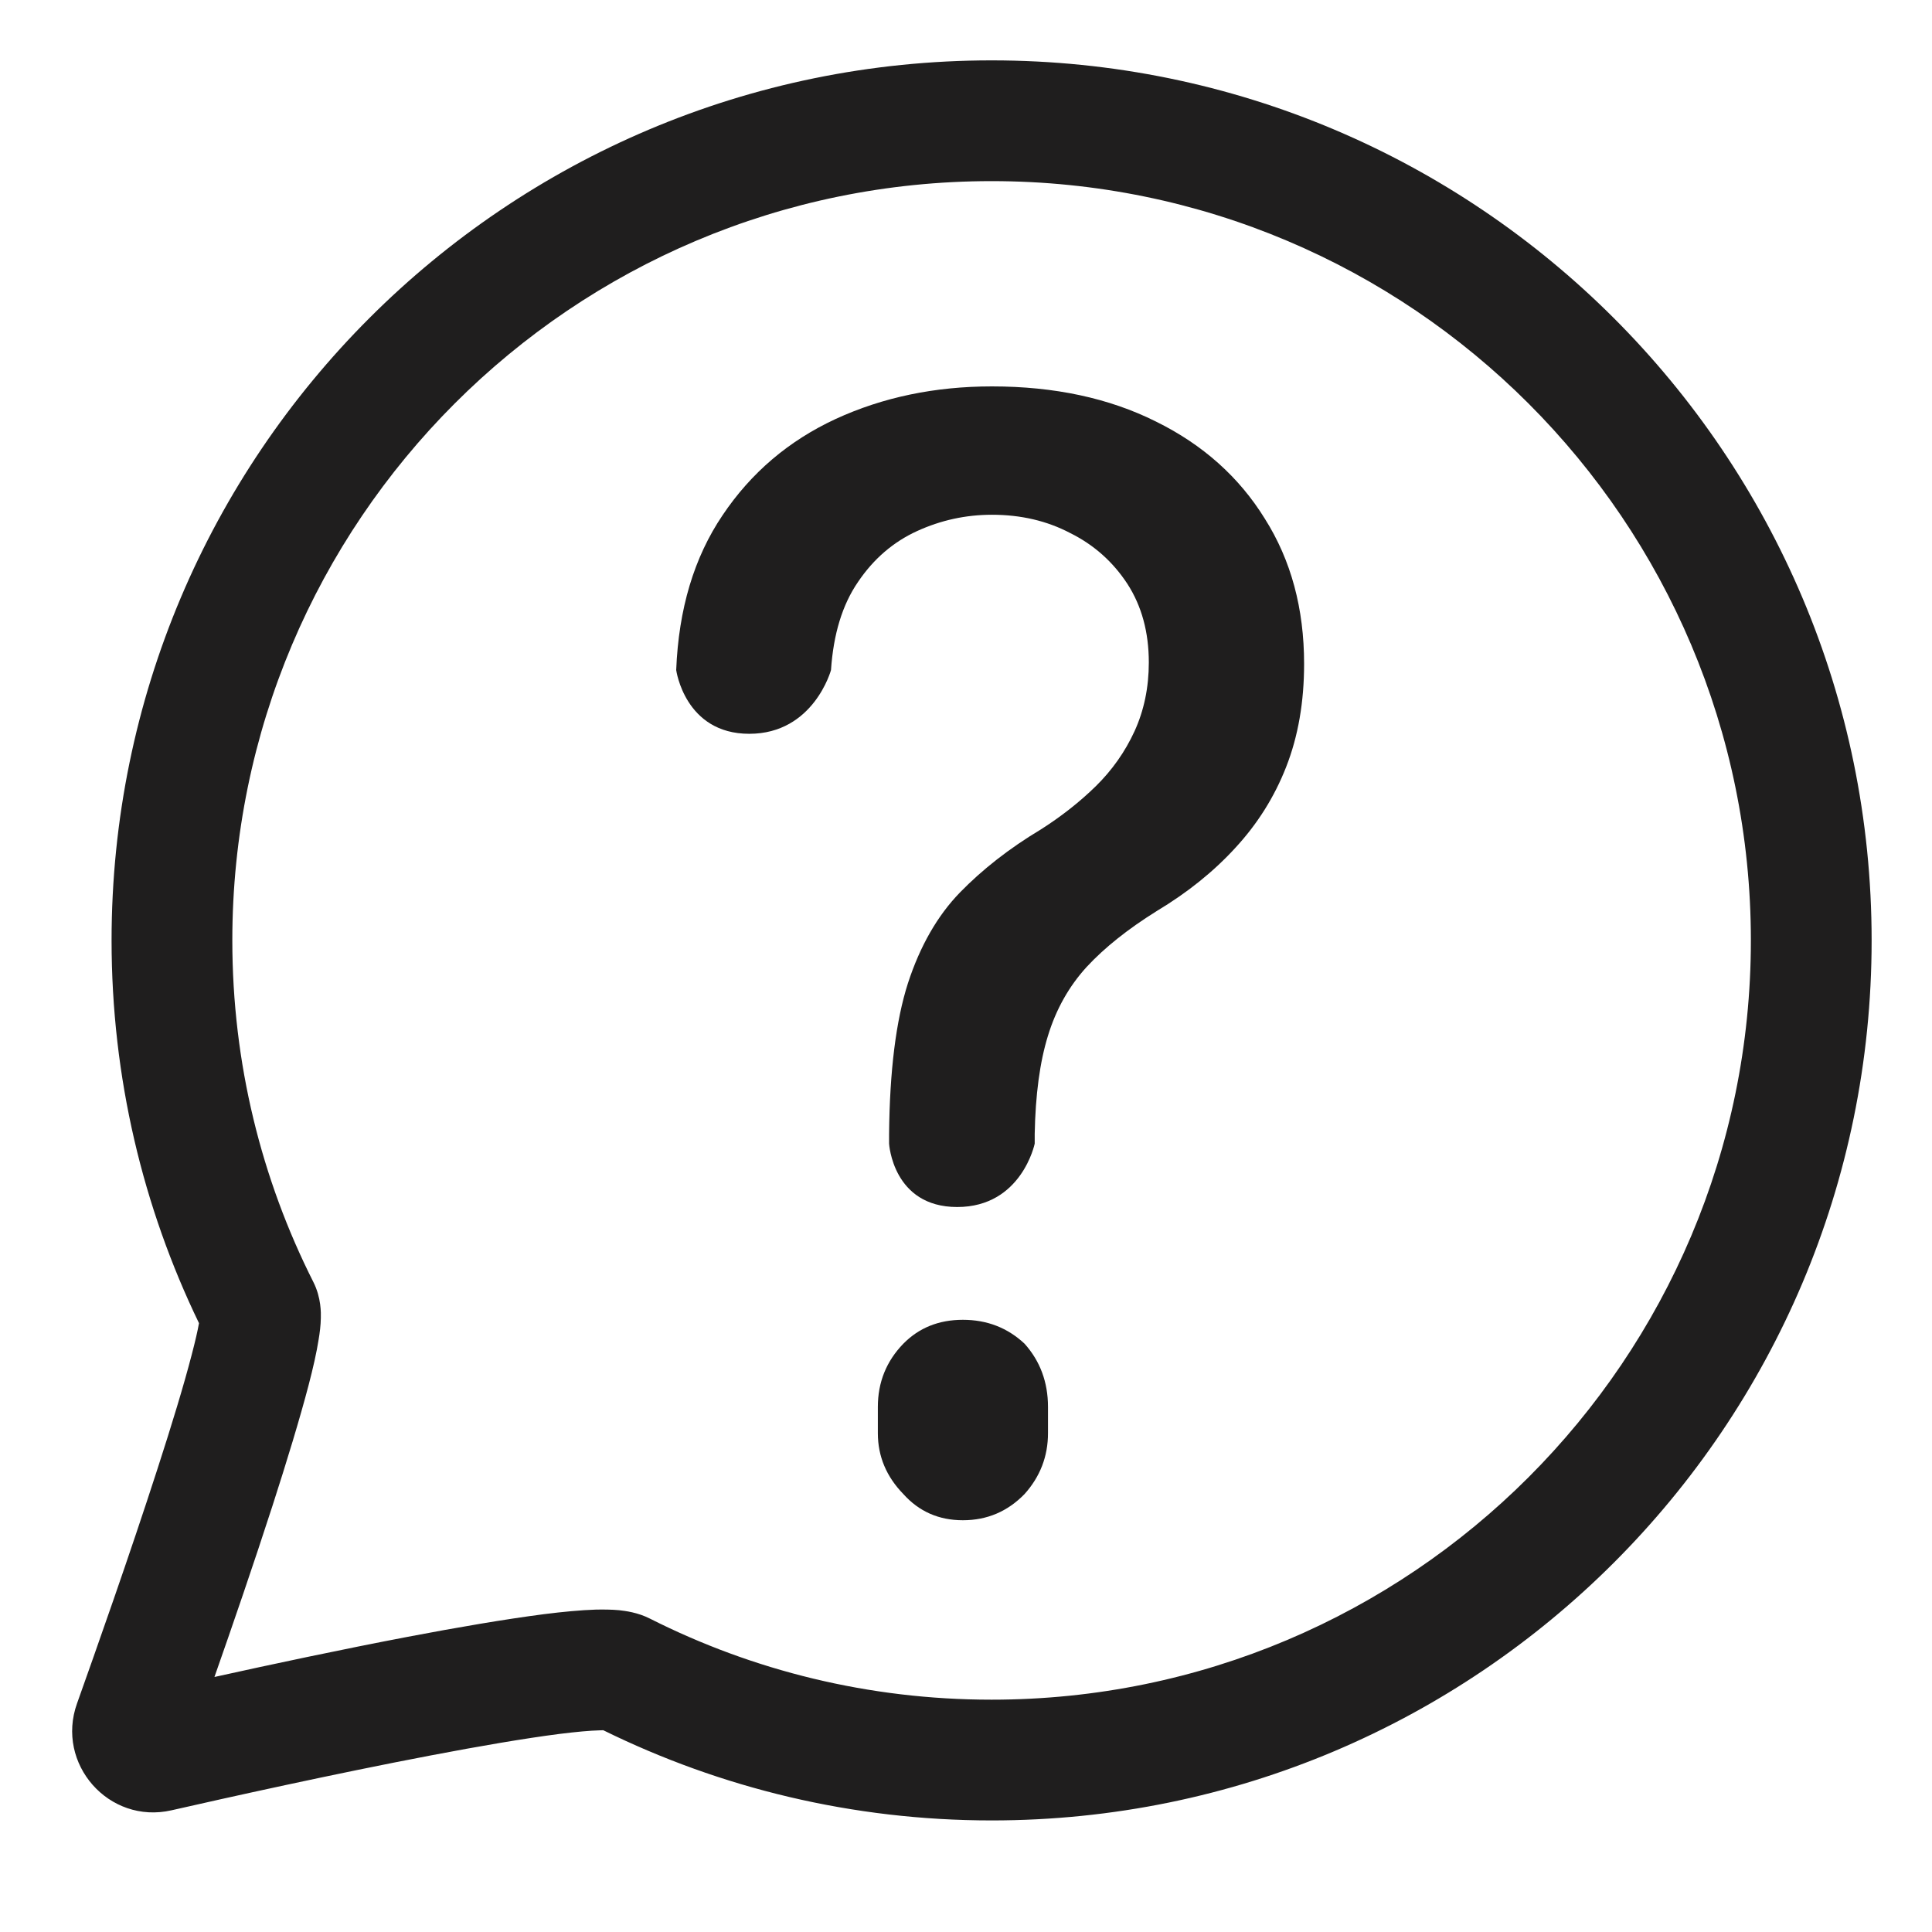 <svg width="16" height="16" viewBox="0 0 16 16" fill="none" xmlns="http://www.w3.org/2000/svg">
<g clip-path="url(#clip0_526_376)">
<path d="M7.363 9.471V9.391C7.368 8.868 7.42 8.452 7.519 8.143C7.62 7.833 7.764 7.583 7.949 7.392C8.135 7.201 8.358 7.026 8.62 6.869C8.788 6.762 8.94 6.643 9.075 6.511C9.21 6.378 9.317 6.227 9.396 6.055C9.474 5.884 9.514 5.694 9.514 5.486C9.514 5.236 9.455 5.019 9.337 4.836C9.218 4.654 9.061 4.513 8.864 4.415C8.67 4.313 8.454 4.263 8.215 4.263C7.998 4.263 7.792 4.308 7.595 4.398C7.398 4.488 7.235 4.628 7.106 4.819C6.976 5.008 6.902 5.251 6.882 5.549C6.882 5.549 6.739 6.077 6.205 6.077C5.671 6.077 5.6 5.549 5.6 5.549C5.62 5.043 5.748 4.616 5.984 4.267C6.22 3.915 6.532 3.65 6.92 3.47C7.311 3.29 7.742 3.2 8.215 3.2C8.732 3.2 9.185 3.297 9.573 3.491C9.961 3.682 10.262 3.951 10.475 4.296C10.692 4.639 10.8 5.04 10.8 5.498C10.8 5.813 10.751 6.097 10.652 6.35C10.554 6.601 10.413 6.824 10.231 7.021C10.051 7.218 9.834 7.392 9.581 7.544C9.342 7.693 9.148 7.847 8.999 8.008C8.853 8.168 8.746 8.358 8.679 8.577C8.611 8.796 8.575 9.068 8.569 9.391V9.471C8.569 9.471 8.461 9.996 7.927 9.996C7.393 9.996 7.363 9.471 7.363 9.471Z" fill="#1F1E1E"/>
<path d="M7.974 10.93C7.775 10.93 7.611 10.996 7.481 11.128C7.341 11.272 7.27 11.447 7.27 11.651V11.869C7.27 12.061 7.341 12.229 7.481 12.373C7.611 12.518 7.775 12.59 7.974 12.59C8.174 12.59 8.344 12.518 8.485 12.373C8.614 12.229 8.679 12.061 8.679 11.869V11.651C8.679 11.447 8.614 11.272 8.485 11.128C8.344 10.996 8.174 10.93 7.974 10.93Z" fill="#1F1E1E"/>
<path fill-rule="evenodd" clip-rule="evenodd" d="M8.212 1.5C4.739 1.5 1.924 4.315 1.924 7.788C1.924 8.807 2.166 9.767 2.595 10.617C2.661 10.747 2.658 10.876 2.657 10.915L2.657 10.916C2.656 10.977 2.648 11.038 2.639 11.092C2.622 11.201 2.592 11.332 2.556 11.47C2.483 11.749 2.375 12.103 2.257 12.469C2.101 12.952 1.923 13.469 1.776 13.888C2.241 13.785 2.828 13.66 3.379 13.555C3.788 13.477 4.187 13.409 4.504 13.368C4.662 13.348 4.81 13.334 4.935 13.33C4.997 13.329 5.063 13.329 5.127 13.335C5.179 13.341 5.281 13.353 5.383 13.405C6.233 13.834 7.193 14.076 8.212 14.076C11.685 14.076 14.5 11.261 14.5 7.788C14.5 4.315 11.685 1.5 8.212 1.5ZM0.924 7.788C0.924 3.763 4.187 0.5 8.212 0.5C12.237 0.5 15.5 3.763 15.5 7.788C15.5 11.813 12.237 15.076 8.212 15.076C7.059 15.076 5.967 14.807 4.996 14.329C4.987 14.329 4.976 14.33 4.964 14.33C4.886 14.332 4.774 14.342 4.63 14.36C4.343 14.397 3.969 14.461 3.566 14.538C2.763 14.691 1.878 14.888 1.421 14.992C0.9 15.111 0.459 14.606 0.638 14.107C0.789 13.683 1.073 12.881 1.305 12.162C1.422 11.801 1.523 11.469 1.588 11.218C1.617 11.107 1.637 11.02 1.648 10.958C1.184 9.999 0.924 8.923 0.924 7.788ZM5.03 14.331C5.036 14.331 5.034 14.332 5.028 14.331L5.03 14.331Z" fill="#1F1E1E"/>
</g>
<defs>
<clipPath id="clip0_526_376">
<rect width="16" height="16" fill="white"/>
</clipPath>
</defs>
</svg>
